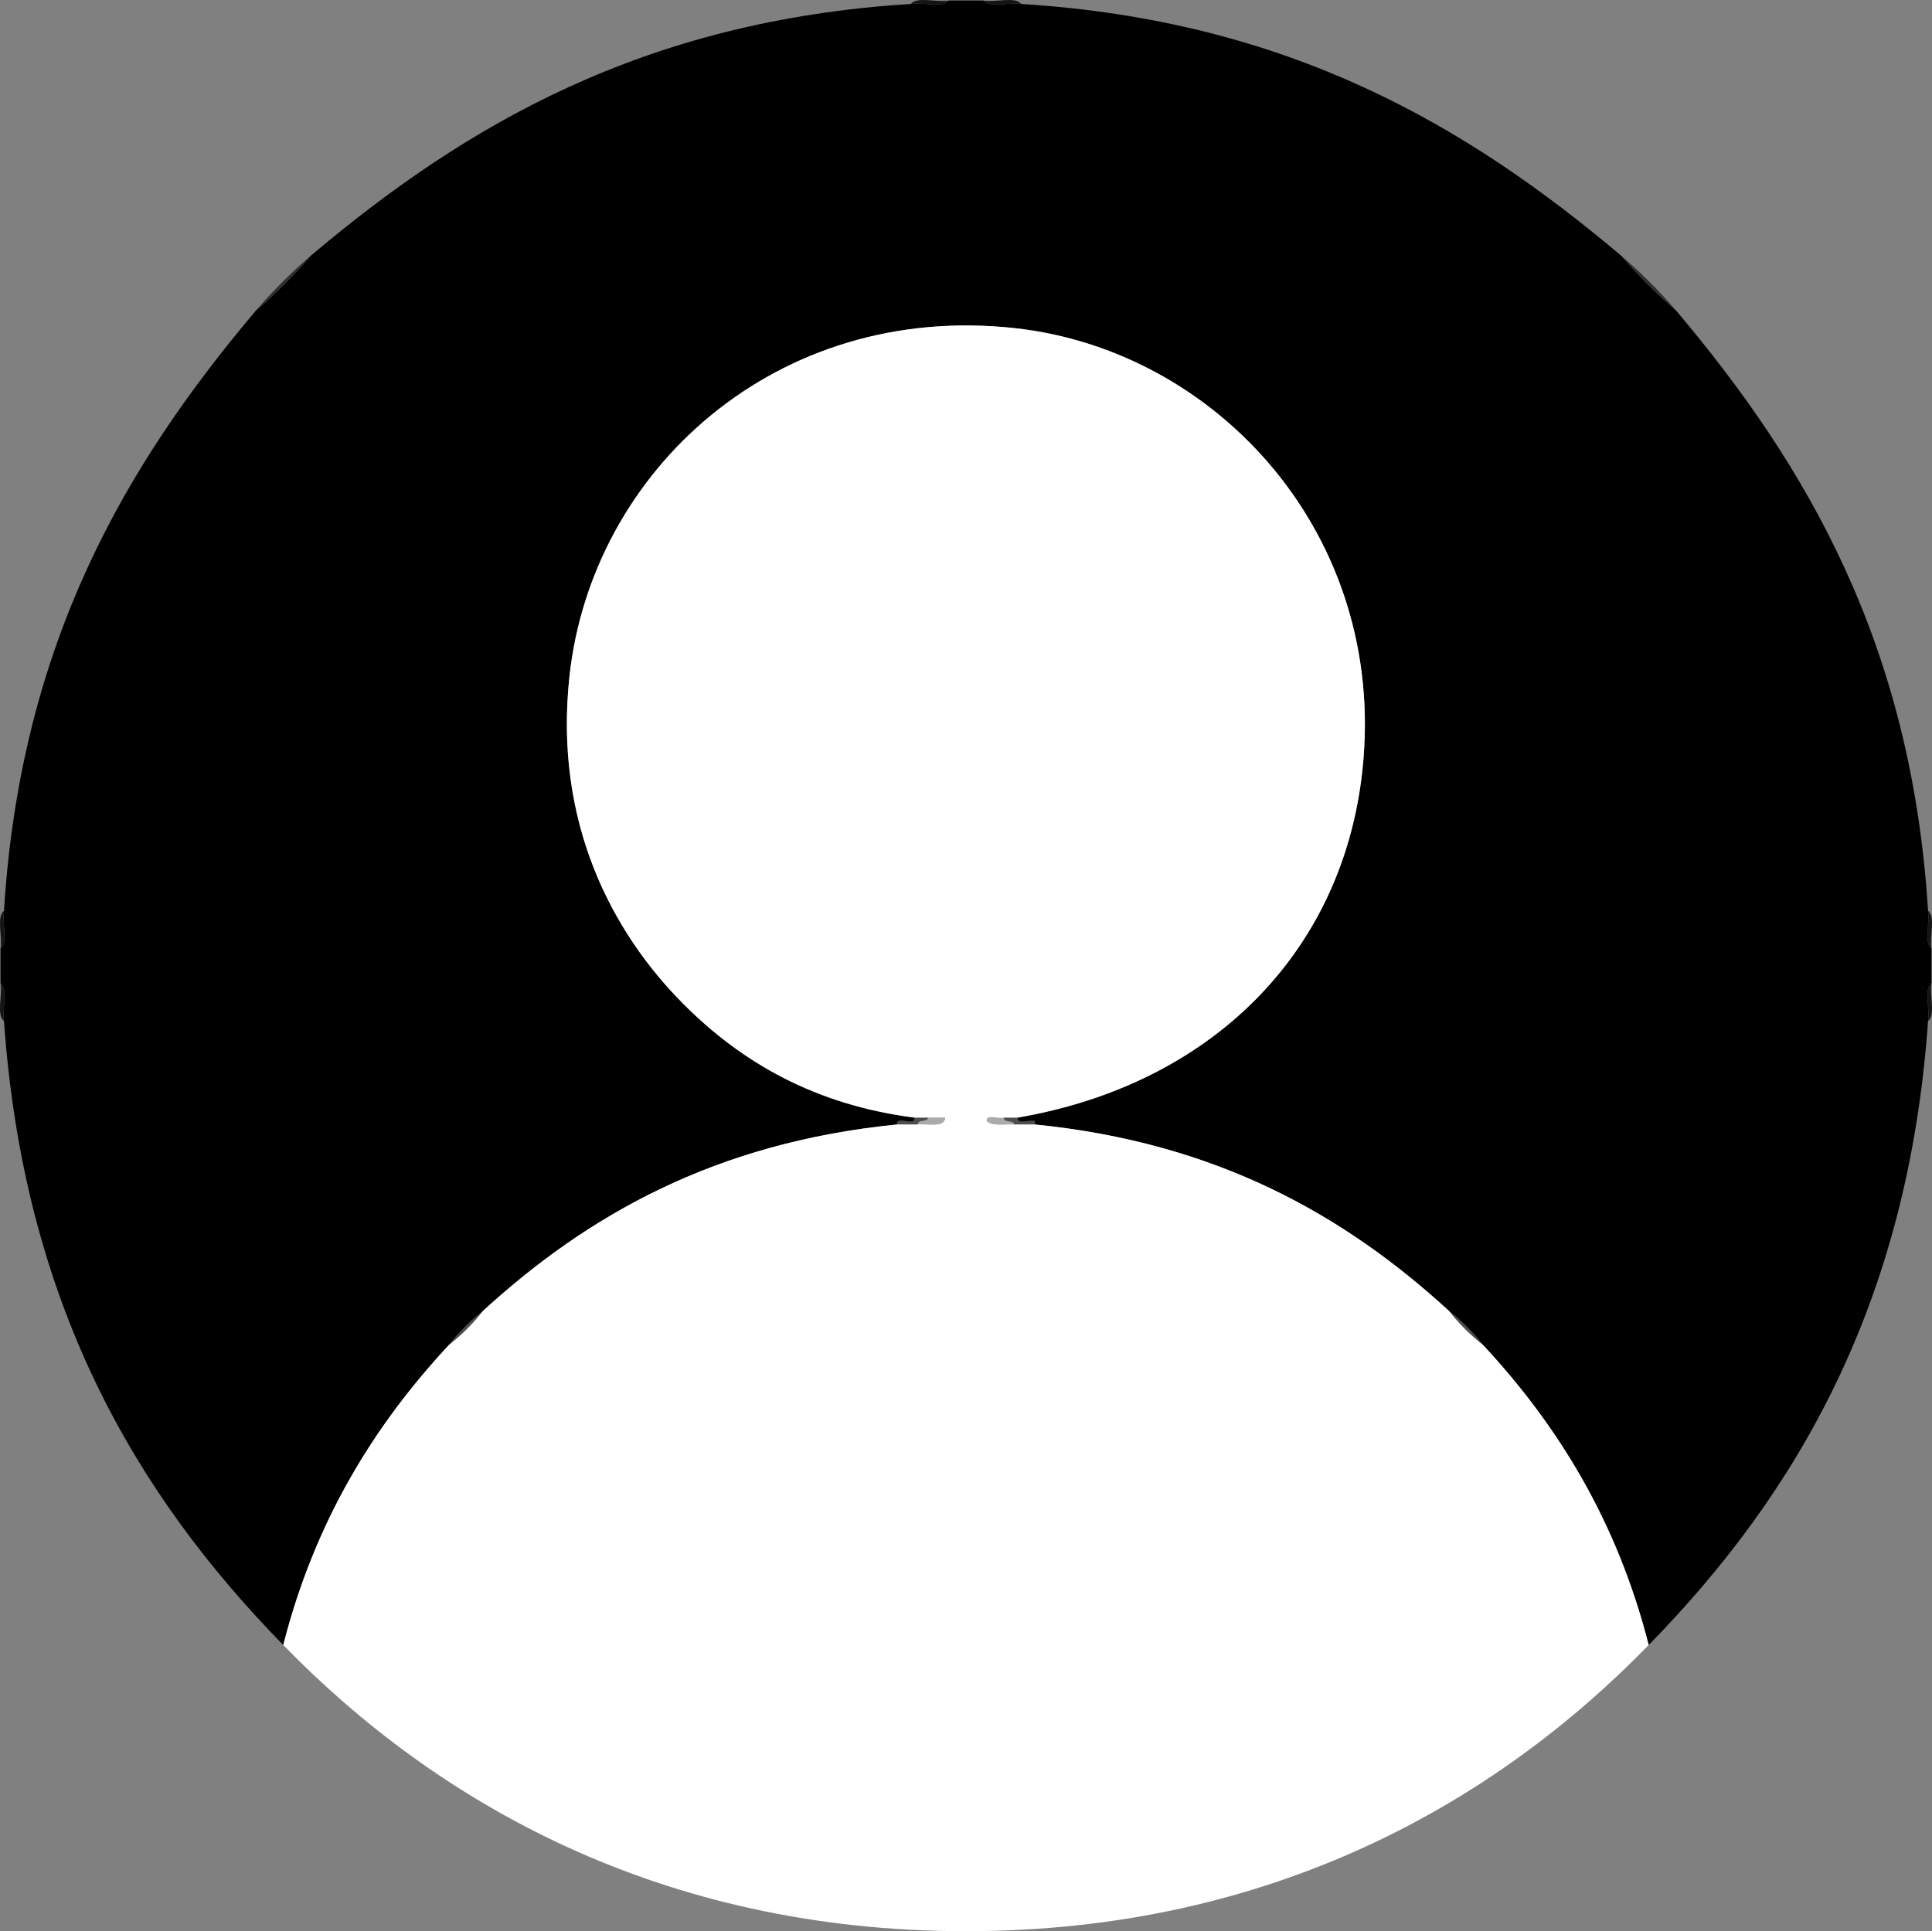 <svg  version="1.1" id="Layer_1" xmlns="http://www.w3.org/2000/svg" width="67.238" height="67.219"
	 viewBox="0 0 67.238 67.219" overflow="visible" enableBackground="new 0 0 67.238 67.219">
<rect x="0" y="0" width="67.238" height="67.219" fill="#808080" stroke="none"/>
<g>
	<path fill-rule="evenodd" clip-rule="evenodd" fill="#141414" d="M31.699,0.139c0.206-0.274,0.916-0.044,1.32-0.12
		C32.813,0.293,32.103,0.063,31.699,0.139z"/>
	<path fill-rule="evenodd" clip-rule="evenodd" fill="#141414" d="M34.219,0.019c0.404,0.076,1.115-0.154,1.32,0.12
		C35.134,0.063,34.424,0.293,34.219,0.019z"/>
	<path fill-rule="evenodd" clip-rule="evenodd" fill="#141414" d="M0.019,33.019c0.076-0.404-0.154-1.114,0.12-1.32
		C0.063,32.103,0.293,32.813,0.019,33.019z"/>
	<path fill-rule="evenodd" clip-rule="evenodd" fill="#141414" d="M67.099,31.699c0.274,0.206,0.044,0.916,0.12,1.32
		C66.944,32.813,67.174,32.103,67.099,31.699z"/>
	<path fill-rule="evenodd" clip-rule="evenodd" fill="#141414" d="M0.019,34.219c0.275,0.206,0.044,0.916,0.12,1.32
		C-0.136,35.333,0.095,34.623,0.019,34.219z"/>
	<path fill-rule="evenodd" clip-rule="evenodd" fill="#141414" d="M67.219,34.219c-0.076,0.404,0.154,1.115-0.12,1.32
		C67.174,35.134,66.944,34.424,67.219,34.219z"/>
	<path fill-rule="evenodd" clip-rule="evenodd" fill="#AAAAAA" d="M32.299,38.899c0.2,0,0.4,0,0.6,0
		c-0.027,0.373-0.598,0.202-0.96,0.24C31.94,38.941,32.271,39.072,32.299,38.899z"/>
	<path fill-rule="evenodd" clip-rule="evenodd" fill="#AAAAAA" d="M34.939,38.899c0.002,0.198,0.333,0.067,0.359,0.24
		c-0.346-0.015-0.785,0.065-0.959-0.12C34.318,38.758,34.764,38.964,34.939,38.899z"/>
	<path fill-rule="evenodd" clip-rule="evenodd" fill="#303030" d="M8.899,10.819c0.59-0.69,1.229-1.33,1.92-1.92
		C10.229,9.589,9.589,10.229,8.899,10.819z"/>
	<path fill-rule="evenodd" clip-rule="evenodd" fill="#303030" d="M56.418,8.899c0.69,0.59,1.33,1.229,1.92,1.92
		C57.649,10.229,57.008,9.589,56.418,8.899z"/>
	<path fill-rule="evenodd" clip-rule="evenodd" fill="#4D4D4D" d="M50.418,45.619c0.45,0.35,0.851,0.75,1.2,1.2
		C51.168,46.469,50.768,46.069,50.418,45.619z"/>
	<path fill-rule="evenodd" clip-rule="evenodd" fill="#4D4D4D" d="M15.619,46.819c0.35-0.45,0.75-0.851,1.2-1.2
		C16.469,46.069,16.069,46.469,15.619,46.819z"/>
	<path fill-rule="evenodd" clip-rule="evenodd" fill="#4D4D4D" d="M31.819,38.899c0.16,0,0.32,0,0.48,0
		c-0.027,0.173-0.358,0.042-0.36,0.24c-0.24,0-0.48,0-0.72,0C31.165,38.804,31.873,39.233,31.819,38.899z"/>
	<path fill-rule="evenodd" clip-rule="evenodd" fill="#4D4D4D" d="M34.939,38.899c0.16,0,0.319,0,0.479,0
		c-0.02,0.26,0.426,0.054,0.601,0.12c0,0.04,0,0.08,0,0.12c-0.24,0-0.48,0-0.721,0C35.272,38.966,34.941,39.097,34.939,38.899z"/>
	<path fill-rule="evenodd" clip-rule="evenodd" d="M57.378,57.258c-1.096-4.304-3.158-7.641-5.76-10.439
		c-0.35-0.45-0.75-0.851-1.2-1.2c-3.635-3.325-8.071-5.849-14.399-6.479c0-0.04,0-0.08,0-0.12c-0.175-0.066-0.62,0.14-0.601-0.12
		c6.673-1.142,11.32-5.688,12-12.12c0.86-8.138-5.044-14.592-12.12-15.36c-8.298-0.9-14.704,4.97-15.479,12.12
		c-0.552,5.082,1.485,8.916,3.96,11.4c2.037,2.045,4.589,3.515,8.04,3.96c0.054,0.334-0.654-0.095-0.6,0.24
		c-6.33,0.63-10.764,3.156-14.4,6.479c-0.45,0.35-0.851,0.75-1.2,1.2c-2.602,2.798-4.664,6.137-5.76,10.439
		c-5.183-5.297-9.035-11.925-9.72-21.72c-0.076-0.404,0.155-1.114-0.12-1.32c0-0.4,0-0.8,0-1.2c0.275-0.205,0.044-0.916,0.12-1.32
		c0.575-9.305,4.237-15.522,8.76-20.88c0.69-0.59,1.33-1.23,1.92-1.92c5.357-4.523,11.575-8.186,20.88-8.76
		c0.404-0.076,1.115,0.155,1.32-0.12c0.4,0,0.8,0,1.2,0c0.206,0.275,0.916,0.044,1.32,0.12c9.306,0.575,15.522,4.237,20.88,8.76
		c0.59,0.69,1.23,1.33,1.92,1.92c4.522,5.357,8.186,11.575,8.761,20.88c0.075,0.404-0.155,1.115,0.12,1.32c0,0.4,0,0.8,0,1.2
		c-0.275,0.206-0.045,0.916-0.12,1.32C66.414,45.333,62.561,51.961,57.378,57.258z"/>
	<path fill-rule="evenodd" clip-rule="evenodd" fill="#FFFFFF" d="M31.819,38.899c-3.451-0.445-6.003-1.915-8.04-3.96
		c-2.475-2.485-4.512-6.318-3.96-11.4c0.776-7.15,7.182-13.021,15.479-12.12c7.076,0.769,12.98,7.223,12.12,15.36
		c-0.68,6.432-5.327,10.979-12,12.12c-0.16,0-0.319,0-0.479,0c-0.175,0.065-0.621-0.141-0.6,0.12
		c0.174,0.186,0.614,0.105,0.959,0.12c0.24,0,0.48,0,0.721,0c6.328,0.631,10.765,3.154,14.399,6.479c0.35,0.45,0.75,0.851,1.2,1.2
		c2.602,2.799,4.664,6.136,5.76,10.439c-5.318,5.468-13.111,9.961-23.76,9.961c-10.648,0-18.441-4.492-23.76-9.961
		c1.096-4.303,3.158-7.642,5.76-10.439c0.45-0.35,0.85-0.75,1.2-1.2c3.636-3.323,8.07-5.85,14.4-6.479c0.24,0,0.48,0,0.72,0
		c0.362-0.038,0.933,0.133,0.96-0.24c-0.2,0-0.4,0-0.6,0C32.139,38.899,31.979,38.899,31.819,38.899z"/>
</g>
</svg>

<!-- 
	<svg
        version="1.1" 
        id="Layer_1" 
        xmlns="http://www.w3.org/2000/svg"
        viewBox="0 0 514.4 514.4 "
        enableBackground="new 0 0 514.4 514.4" 
        overflow="visible"
        {...props}
    >
        <g id="XMLID_1_">
            <g>
                <path d="M257.2,0.5c141.771,0,256.7,114.92,256.7,256.7c0,141.771-114.93,256.7-256.7,256.7c-141.78,0-256.7-114.93-256.7-256.7
                    C0.5,115.42,115.42,0.5,257.2,0.5z"/>
            </g>
            <g>
                <path fill="none" stroke="#000000" d="M513.9,257.2c0,141.771-114.93,256.7-256.7,256.7c-141.78,0-256.7-114.93-256.7-256.7
                    C0.5,115.42,115.42,0.5,257.2,0.5C398.971,0.5,513.9,115.42,513.9,257.2z"/>
            </g>
        </g>
        <g id="XMLID_12_">
            <g>
                <path fill="#FFFFFF" d="M258.225,96.958c53.239,0,96.392,43.152,96.392,96.392c0,53.231-43.152,96.392-96.392,96.392
                    c-53.232,0-96.393-43.161-96.393-96.392C161.832,140.11,204.993,96.958,258.225,96.958z"/>
            </g>
            <g>
                <path fill="none" stroke="#000000" d="M354.616,193.35c0,53.231-43.152,96.392-96.392,96.392
                    c-53.232,0-96.393-43.161-96.393-96.392c0-53.24,43.161-96.392,96.393-96.392C311.464,96.958,354.616,140.11,354.616,193.35z"/>
            </g>
        </g>
        <circle fill="#FFFFFF" cx="253.073" cy="529.429" r="239.69"/>
    </svg>-->